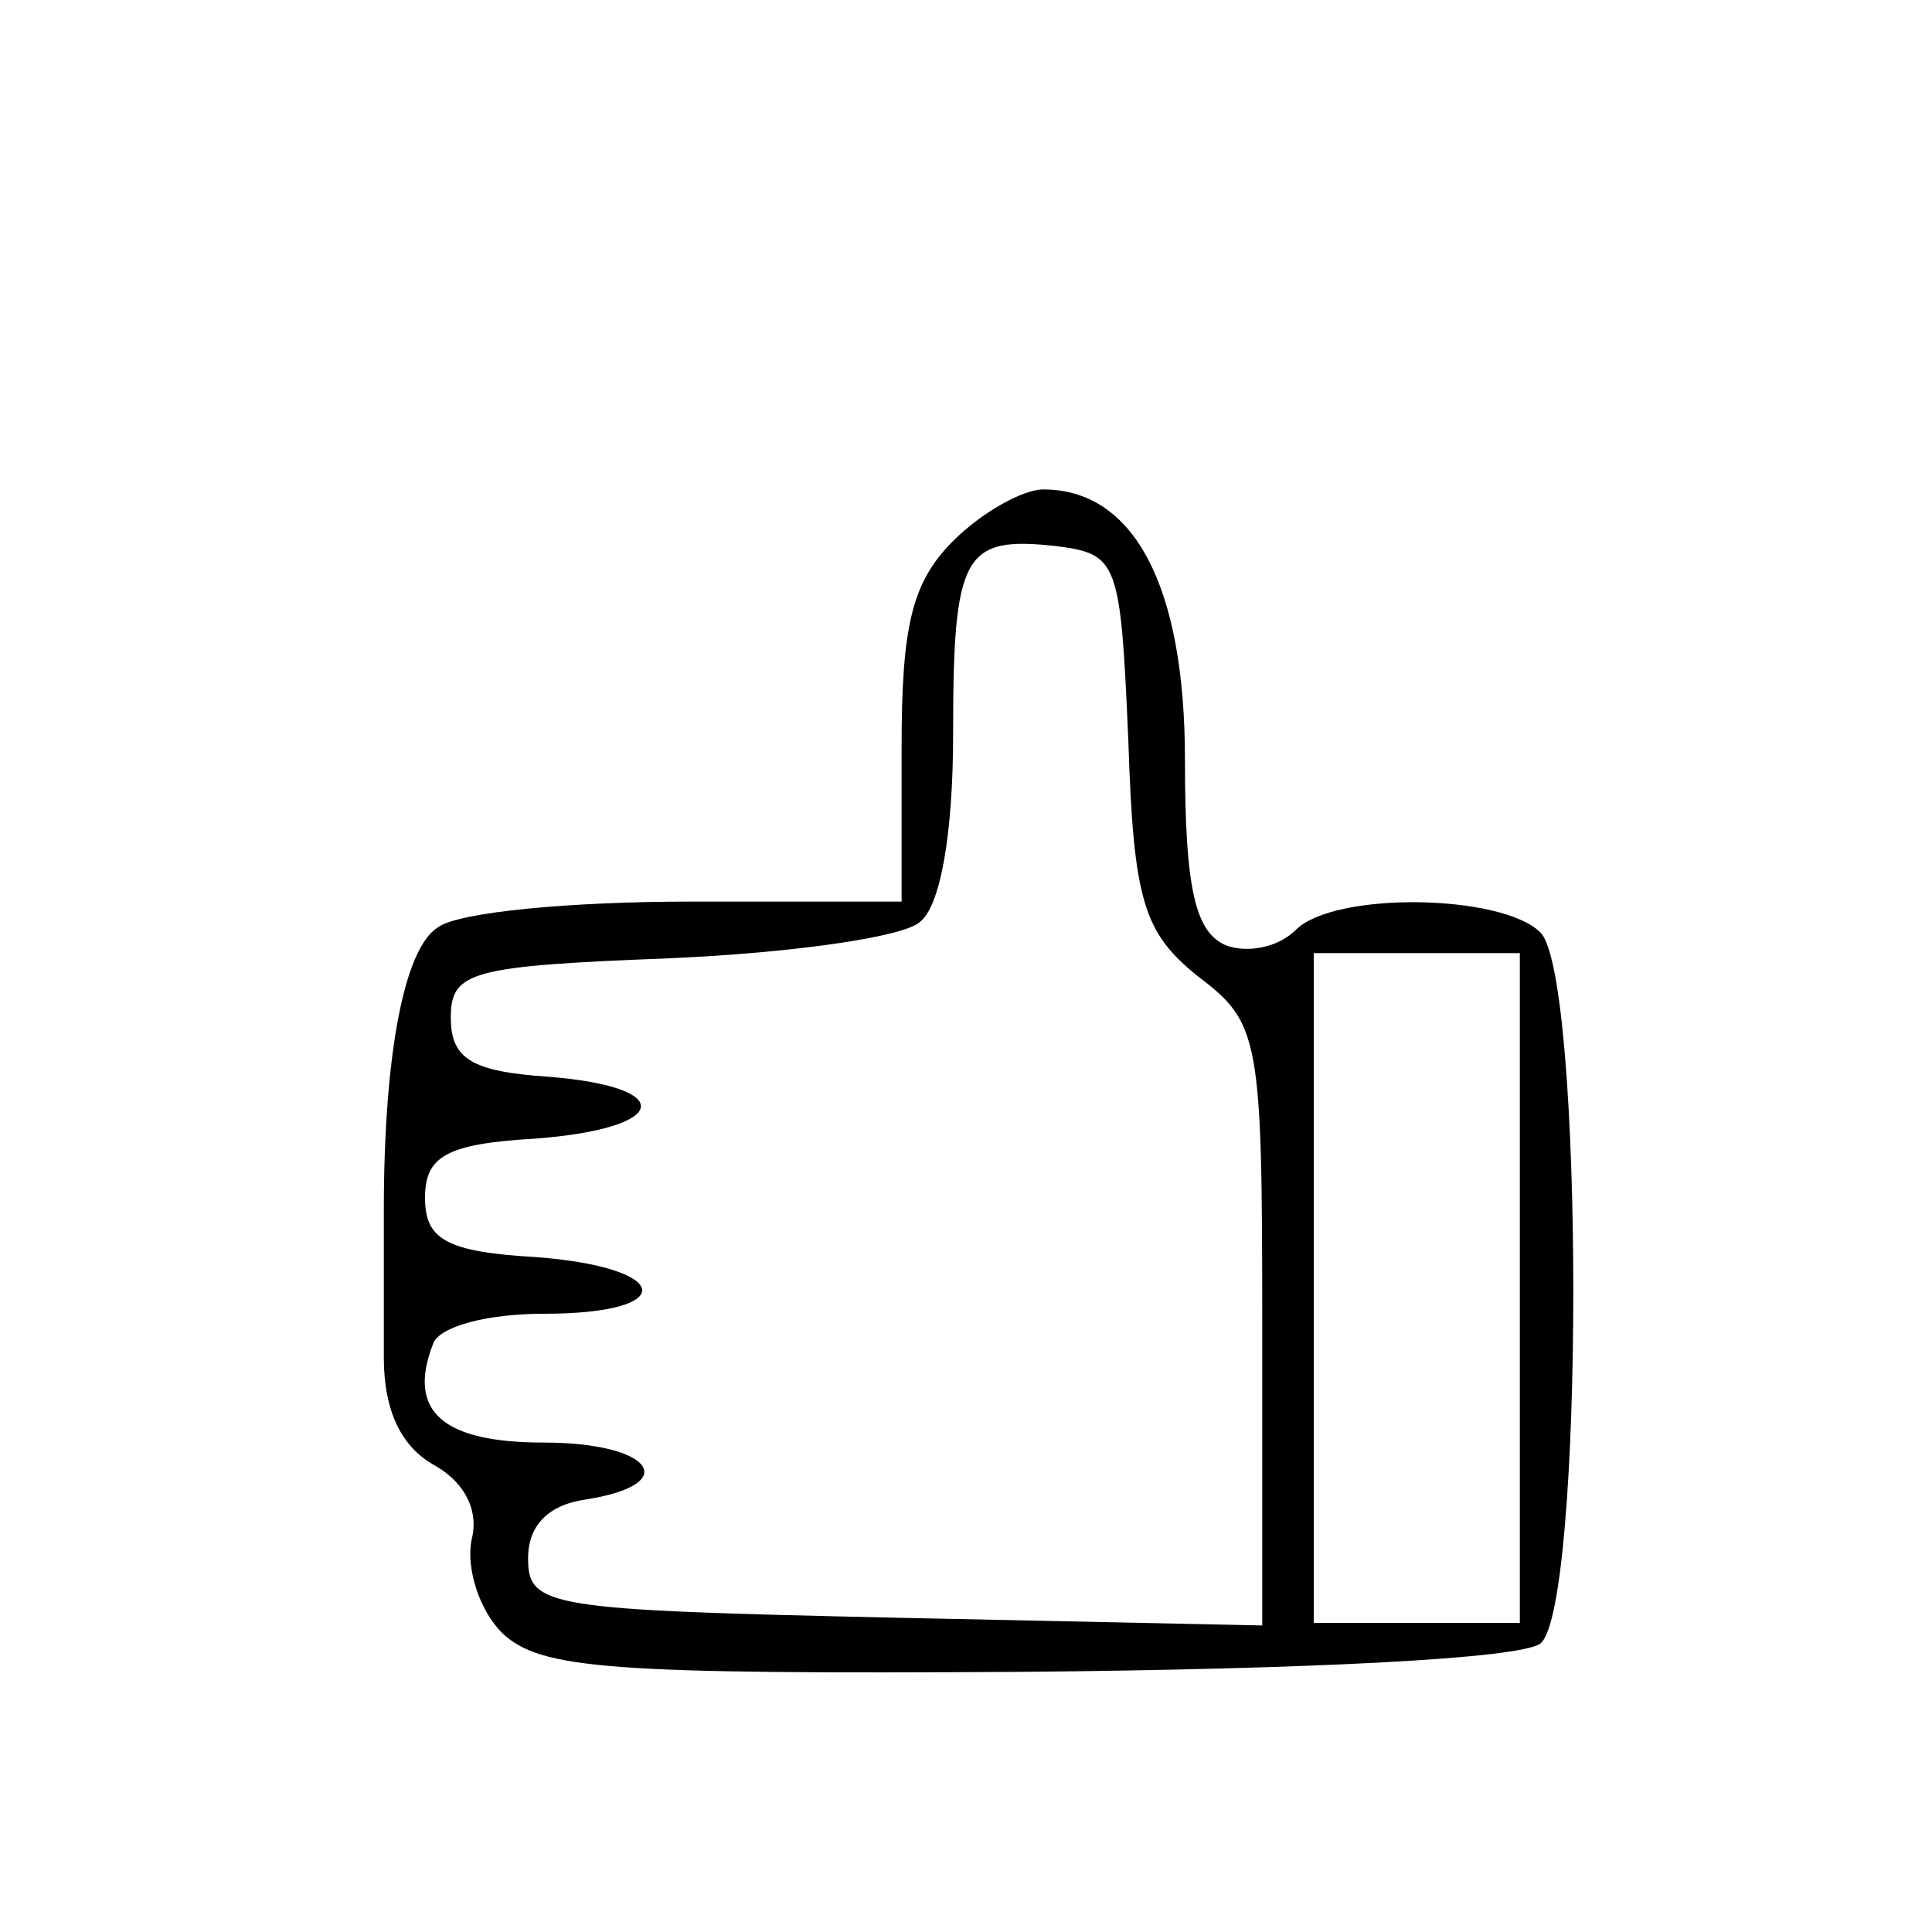<?xml version="1.0" standalone="no"?>
<!DOCTYPE svg PUBLIC "-//W3C//DTD SVG 20010904//EN"
 "http://www.w3.org/TR/2001/REC-SVG-20010904/DTD/svg10.dtd">
<svg version="1.0" xmlns="http://www.w3.org/2000/svg"
 width="75pt" height="75pt" viewBox="0 0 75 75"
 preserveAspectRatio="xMidYMid meet">

<g transform="translate(0,75) scale(0.1,-0.1)"
fill="#000000" stroke="none">
<path d="M370 540 c-16 -16 -20 -33 -20 -80 l0 -60 -82 0 c-46 0 -90 -4 -98
-10 -13 -8 -21 -49 -21 -110 0 -14 0 -39 0 -57 0 -21 7 -35 20 -42 12 -7 17
-18 14 -29 -2 -11 3 -27 12 -36 15 -14 41 -16 203 -15 109 1 192 5 200 11 17
14 17 259 0 276 -15 15 -80 16 -95 1 -7 -7 -19 -9 -27 -6 -12 5 -16 22 -16 72
0 68 -20 105 -55 105 -8 0 -24 -9 -35 -20z m68 -77 c2 -63 6 -75 27 -92 24
-18 25 -24 25 -135 l0 -117 -142 3 c-135 3 -143 4 -143 23 0 13 8 21 23 23 37
6 25 22 -17 22 -39 0 -53 12 -43 38 2 7 21 12 43 12 53 0 50 18 -3 22 -35 2
-43 7 -43 23 0 16 8 21 43 23 52 4 55 20 5 24 -30 2 -38 7 -38 23 0 18 8 20
85 23 46 2 90 8 97 14 8 6 13 34 13 73 0 70 4 77 40 73 24 -3 25 -6 28 -75z
m152 -213 l0 -130 -40 0 -40 0 0 130 0 130 40 0 40 0 0 -130z"/>
</g>
</svg>
